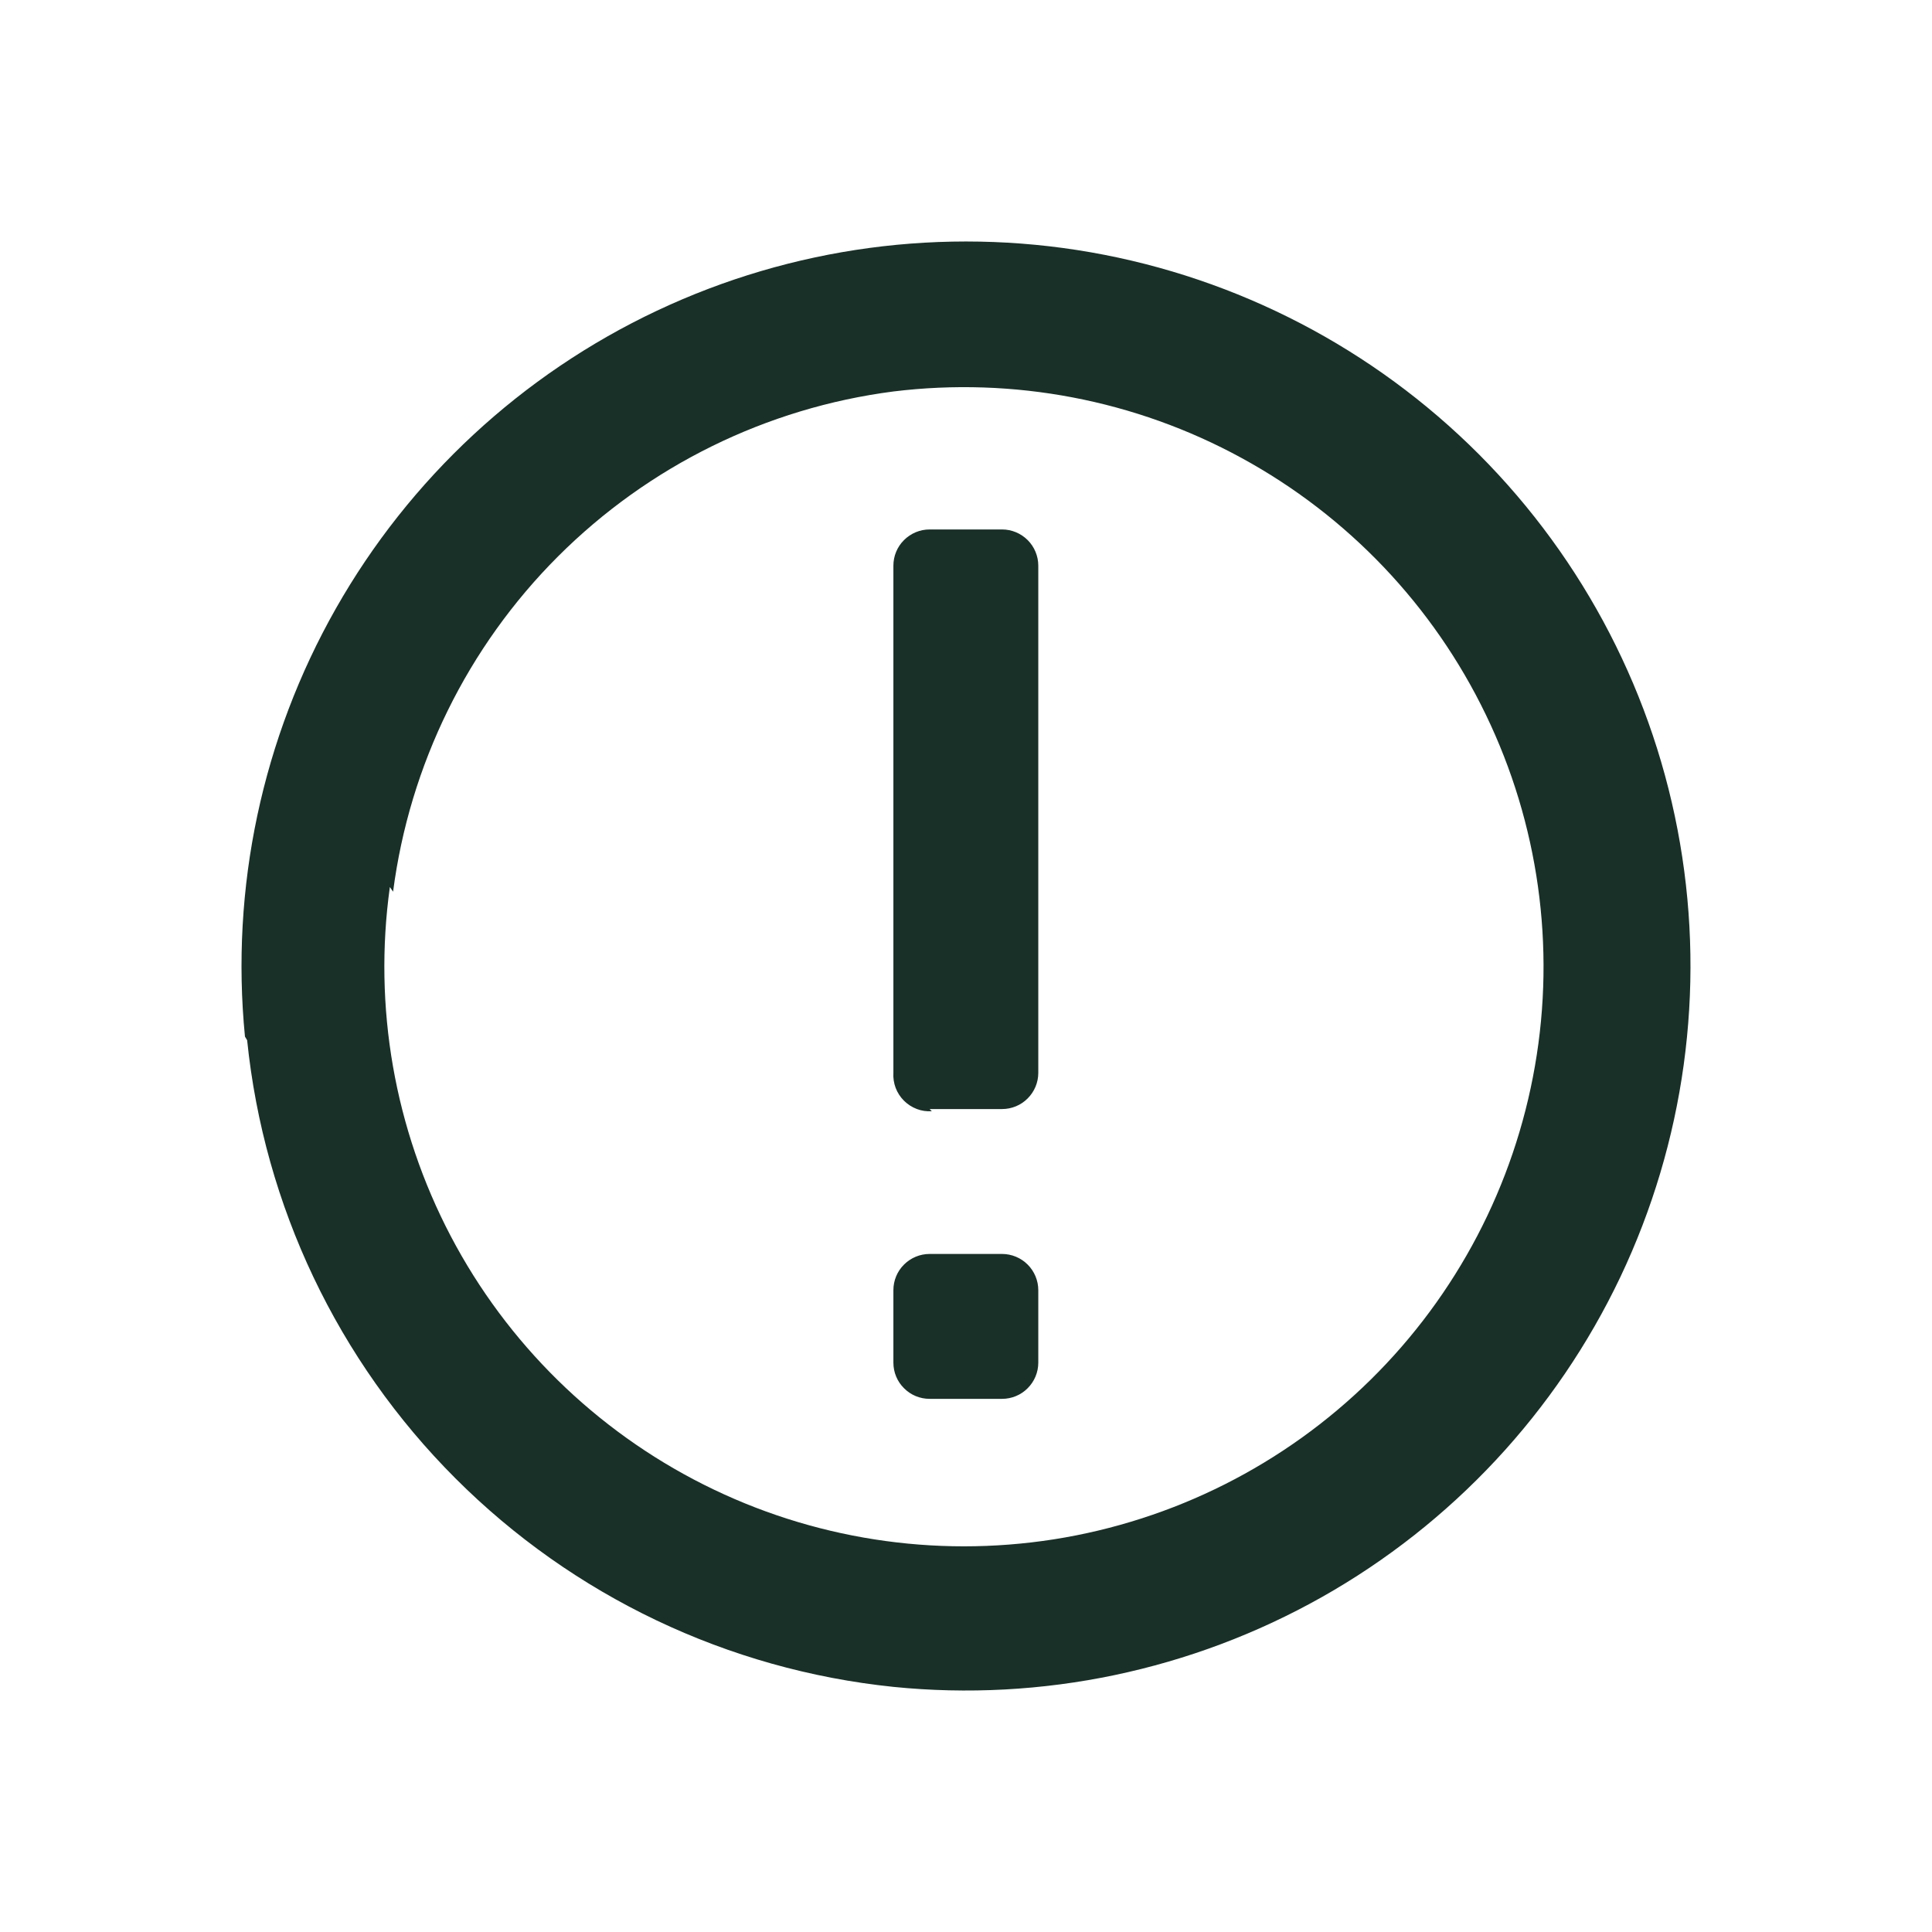 <svg width="24" height="24" viewBox="0 0 24 24" fill="none" xmlns="http://www.w3.org/2000/svg">
<path d="M11.098 16.927V16.027C11.098 15.908 11.145 15.793 11.23 15.709C11.314 15.625 11.428 15.577 11.548 15.577H12.448C12.567 15.577 12.682 15.625 12.766 15.709C12.85 15.793 12.898 15.908 12.898 16.027V16.927C12.898 17.047 12.85 17.161 12.766 17.245C12.682 17.33 12.567 17.377 12.448 17.377H11.548C11.428 17.377 11.314 17.33 11.23 17.245C11.145 17.161 11.098 17.047 11.098 16.927ZM11.548 13.777H12.448C12.567 13.777 12.682 13.73 12.766 13.645C12.85 13.561 12.898 13.447 12.898 13.327V7.027C12.898 6.908 12.85 6.793 12.766 6.709C12.682 6.625 12.567 6.577 12.448 6.577H11.548C11.428 6.577 11.314 6.625 11.23 6.709C11.145 6.793 11.098 6.908 11.098 7.027V13.327C11.094 13.391 11.104 13.455 11.126 13.514C11.149 13.574 11.184 13.628 11.229 13.673C11.274 13.718 11.328 13.753 11.388 13.776C11.447 13.799 11.511 13.808 11.575 13.804L11.548 13.777ZM3.043 12.877C2.862 11.03 3.257 9.172 4.173 7.558C5.089 5.944 6.481 4.652 8.16 3.86C9.839 3.068 11.721 2.815 13.549 3.134C15.377 3.454 17.062 4.331 18.373 5.645C19.683 6.959 20.556 8.646 20.87 10.476C21.184 12.305 20.925 14.186 20.129 15.863C19.332 17.539 18.037 18.928 16.42 19.84C14.803 20.751 12.944 21.141 11.098 20.955C9.04 20.742 7.119 19.827 5.657 18.364C4.195 16.902 3.281 14.98 3.07 12.922L3.043 12.877ZM4.843 11.019C4.636 12.508 4.901 14.025 5.6 15.357C6.299 16.688 7.398 17.767 8.741 18.442C10.085 19.118 11.607 19.355 13.092 19.122C14.578 18.888 15.953 18.196 17.025 17.141C18.097 16.086 18.811 14.722 19.068 13.24C19.326 11.758 19.112 10.233 18.458 8.879C17.805 7.525 16.743 6.409 15.423 5.689C14.103 4.968 12.591 4.68 11.098 4.863C9.521 5.067 8.057 5.788 6.932 6.912C5.808 8.036 5.088 9.501 4.883 11.077L4.843 11.019Z" fill="#183028"/>
</svg>
